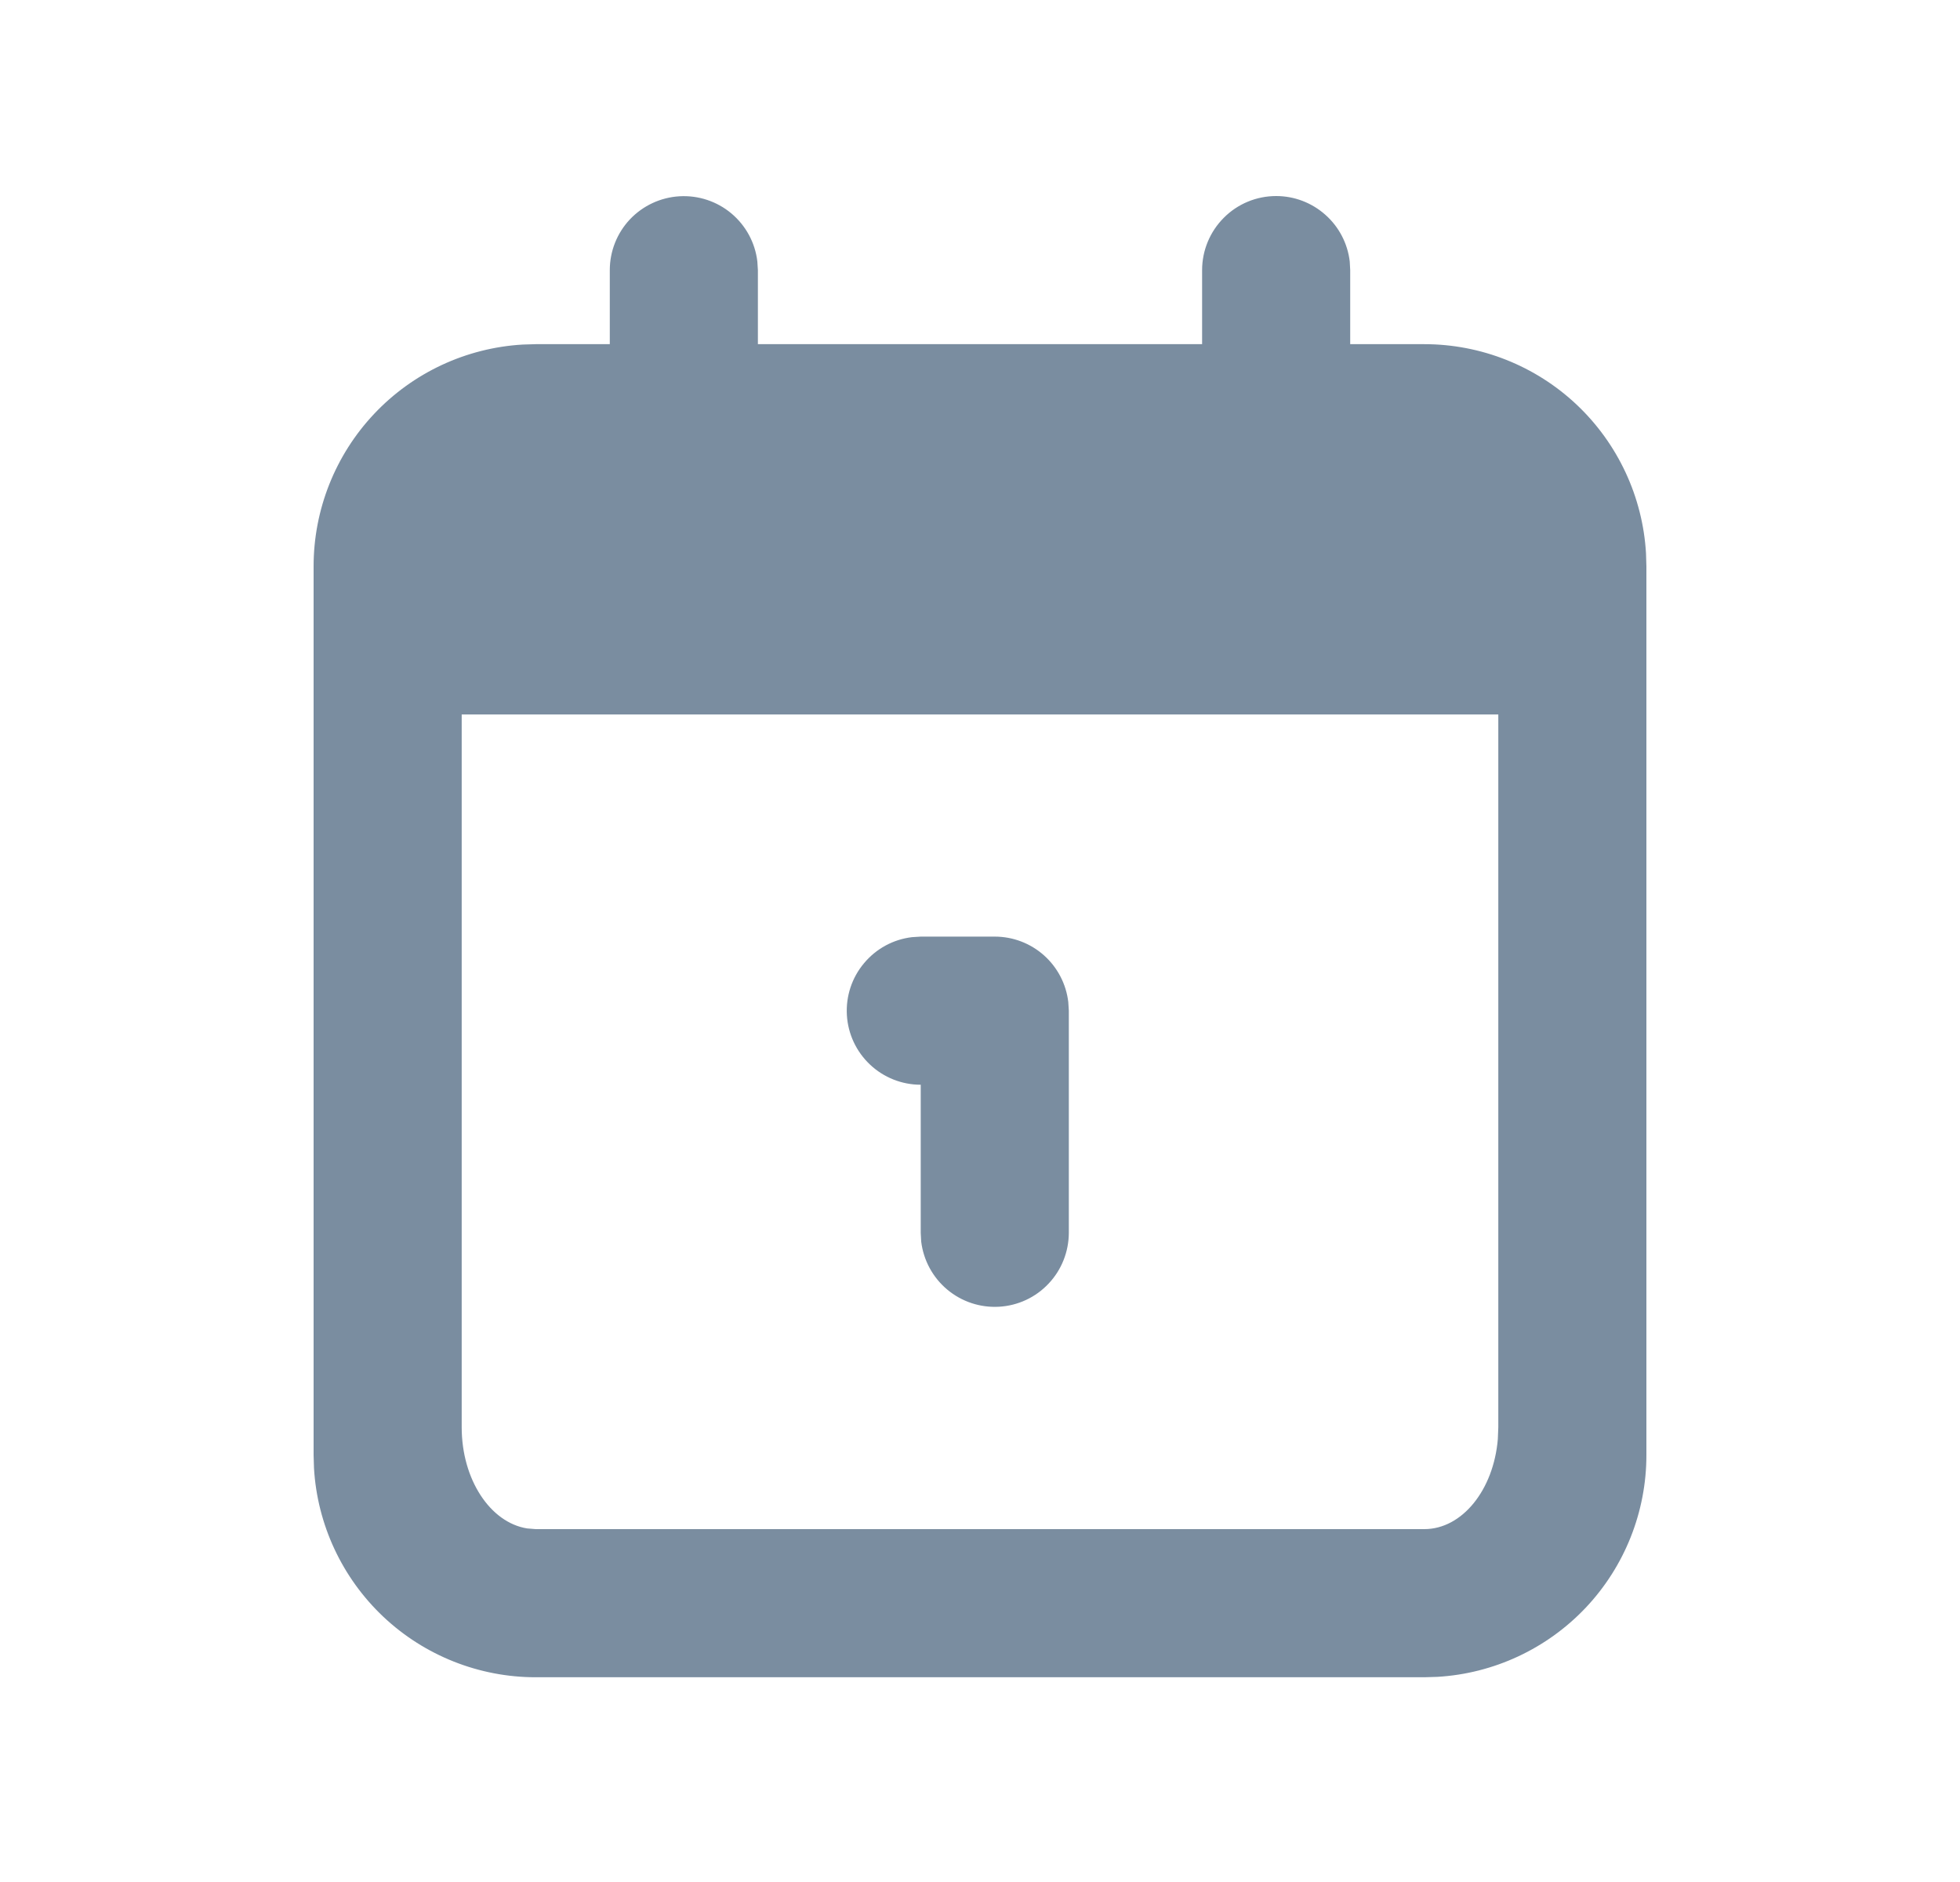 <svg width="25" height="24" viewBox="0 0 25 24" fill="none" xmlns="http://www.w3.org/2000/svg">
<path d="M16.278 2.5C16.509 2.5 16.732 2.585 16.905 2.739C17.078 2.892 17.189 3.104 17.216 3.334L17.222 3.444V4.389H18.167C18.889 4.389 19.585 4.665 20.111 5.161C20.636 5.657 20.953 6.335 20.995 7.056L21 7.222V18.556C21 19.278 20.724 19.974 20.228 20.5C19.732 21.025 19.054 21.342 18.333 21.384L18.167 21.389H6.833C6.111 21.389 5.415 21.113 4.889 20.617C4.364 20.121 4.047 19.443 4.005 18.722L4 18.556V7.222C4 6.5 4.276 5.804 4.772 5.278C5.268 4.752 5.946 4.436 6.667 4.394L6.833 4.389H7.778V3.444C7.778 3.204 7.87 2.972 8.035 2.797C8.201 2.622 8.427 2.517 8.667 2.503C8.907 2.489 9.144 2.567 9.328 2.721C9.513 2.876 9.632 3.095 9.66 3.334L9.667 3.444V4.389H15.333V3.444C15.333 3.194 15.433 2.954 15.61 2.777C15.787 2.599 16.027 2.5 16.278 2.5ZM19.111 9.111H5.889V18.201C5.889 18.867 6.253 19.416 6.723 19.491L6.833 19.5H18.167C18.651 19.5 19.051 18.999 19.105 18.352L19.111 18.201V9.111Z" fill="#7A8DA0"/>
<path d="M12.688 11.944C12.92 11.944 13.143 12.029 13.316 12.183C13.489 12.337 13.599 12.549 13.626 12.778L13.633 12.889V15.722C13.632 15.963 13.54 16.195 13.375 16.369C13.21 16.545 12.984 16.65 12.744 16.664C12.503 16.678 12.267 16.6 12.082 16.445C11.898 16.291 11.779 16.072 11.75 15.833L11.744 15.722V13.833C11.503 13.833 11.272 13.741 11.097 13.576C10.921 13.41 10.816 13.185 10.802 12.944C10.788 12.704 10.866 12.467 11.021 12.283C11.175 12.098 11.394 11.979 11.633 11.951L11.744 11.944H12.688Z" fill="#7A8DA0"/>
</svg>
